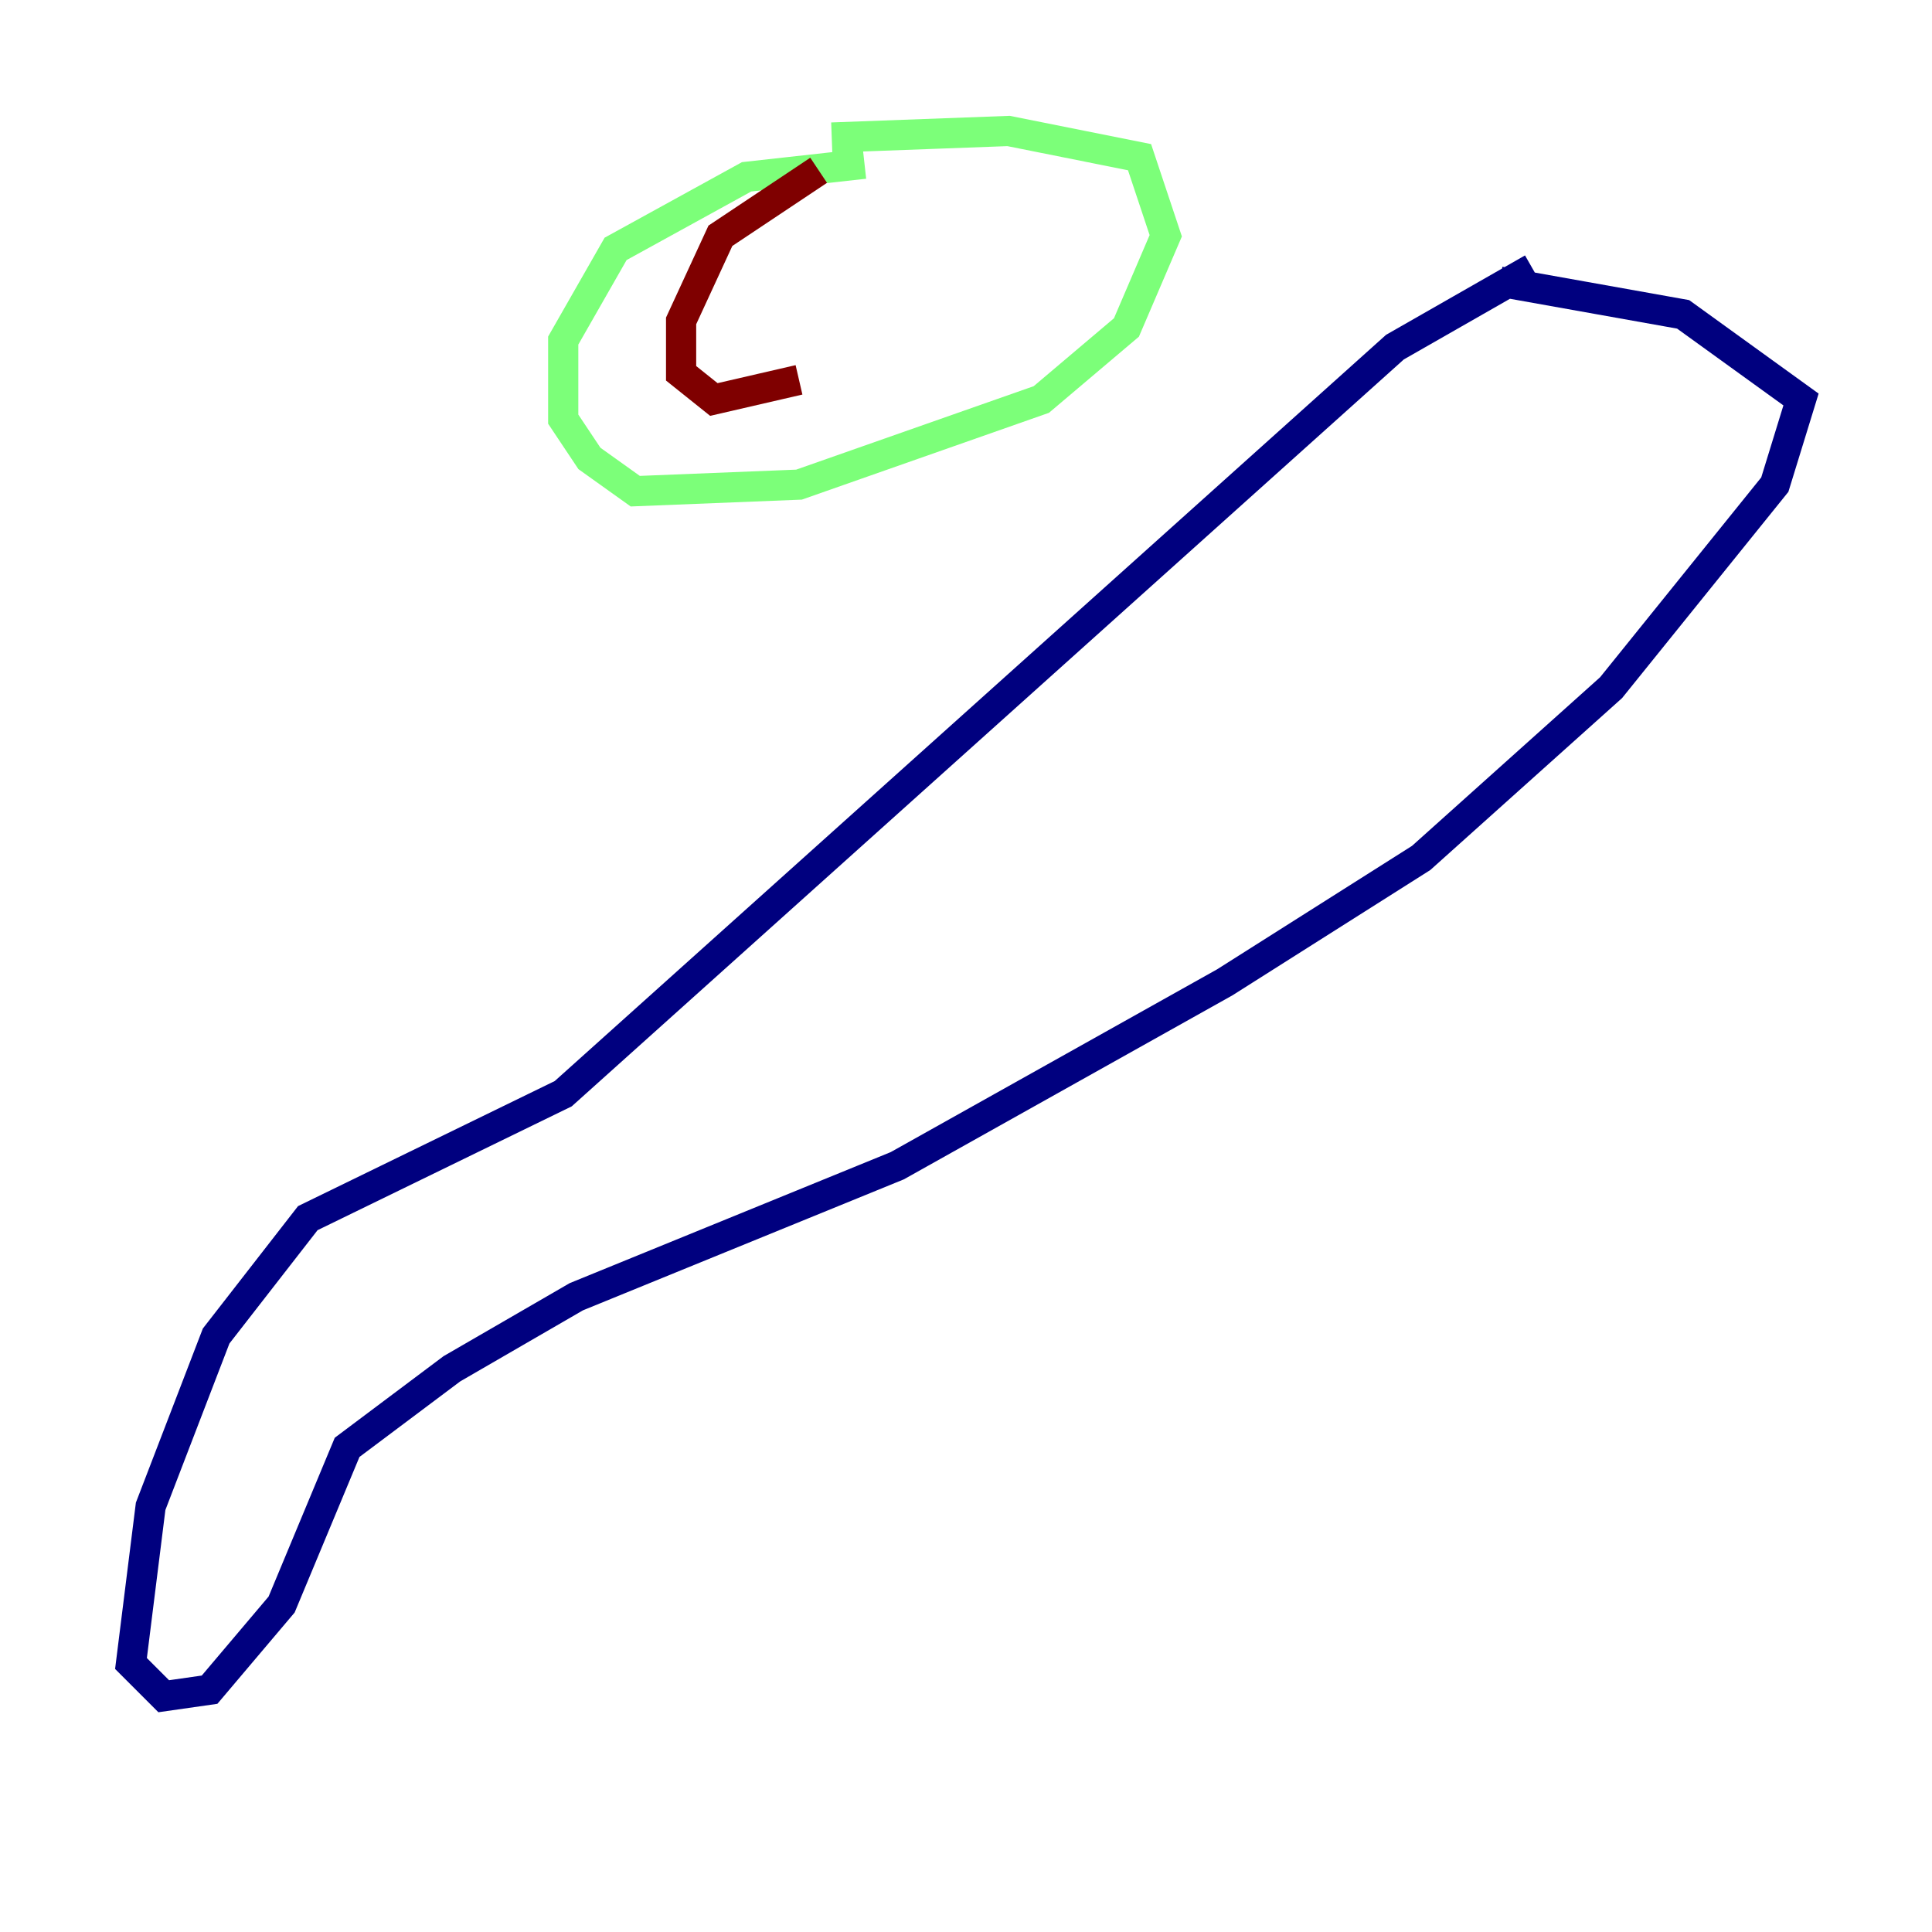 <?xml version="1.0" encoding="utf-8" ?>
<svg baseProfile="tiny" height="128" version="1.2" viewBox="0,0,128,128" width="128" xmlns="http://www.w3.org/2000/svg" xmlns:ev="http://www.w3.org/2001/xml-events" xmlns:xlink="http://www.w3.org/1999/xlink"><defs /><polyline fill="none" points="101.532,17.79 92.42,22.997 37.315,72.461 20.393,80.705 14.319,88.515 9.98,99.797 8.678,110.21 10.848,112.38 13.885,111.946 18.658,106.305 22.997,95.891 29.939,90.685 38.183,85.912 59.444,77.234 81.139,65.085 94.156,56.841 106.739,45.559 117.586,32.108 119.322,26.468 111.512,20.827 99.363,18.658" stroke="#00007f" stroke-width="2" /><polyline fill="none" points="57.275,10.848 49.464,11.715 40.786,16.488 37.315,22.563 37.315,27.77 39.051,30.373 42.088,32.542 52.936,32.108 68.99,26.468 74.63,21.695 77.234,15.62 75.498,10.414 66.82,8.678 55.105,9.112" stroke="#7cff79" stroke-width="2" /><polyline fill="none" points="54.237,11.281 47.729,15.62 45.125,21.261 45.125,24.732 47.295,26.468 52.936,25.166" stroke="#7f0000" stroke-width="2" /></svg>